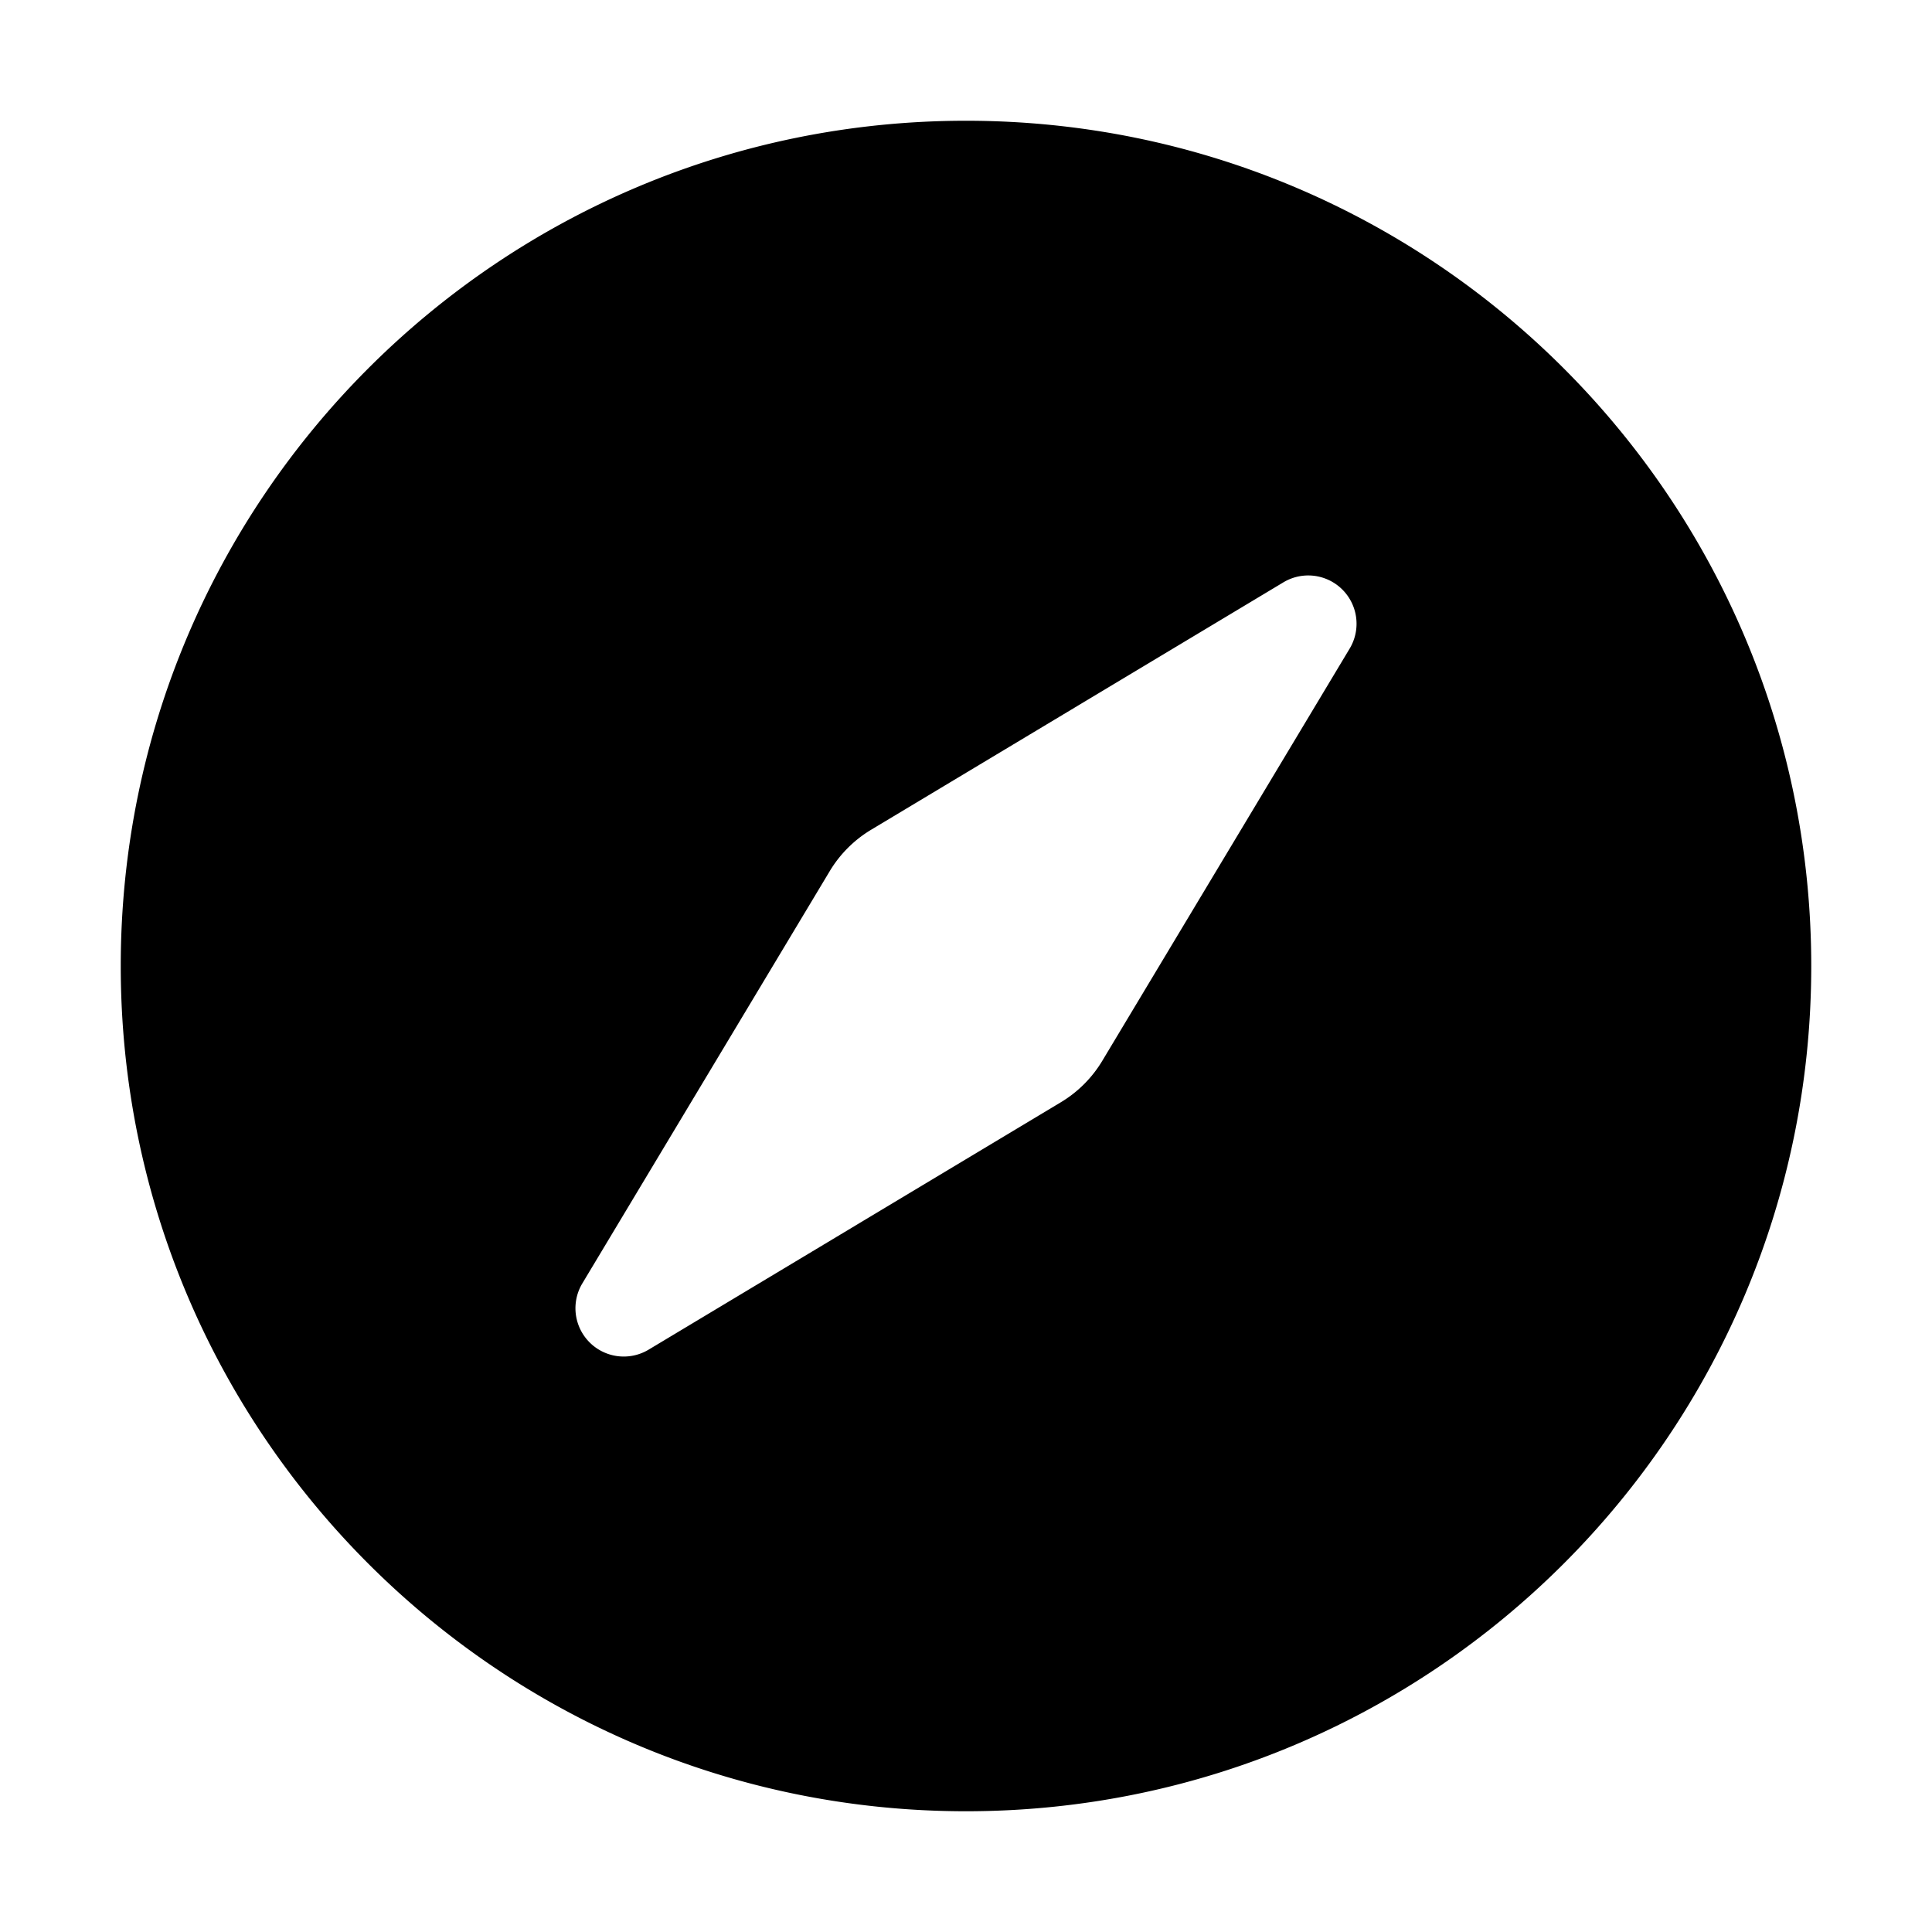 <svg xmlns="http://www.w3.org/2000/svg" viewBox="0 0 32 32"><path fill="currentColor" fill-rule="evenodd" d="M16 2c7.732 0 14 6.268 14 14s-6.268 14-14 14S2 23.732 2 16 8.268 2 16 2m5.256 7.646-6.827 4.097a2 2 0 0 0-.686.686l-4.097 6.827a.8.8 0 0 0 1.098 1.098l6.827-4.097a2 2 0 0 0 .686-.686l4.097-6.827a.8.8 0 0 0-1.098-1.098"/></svg>